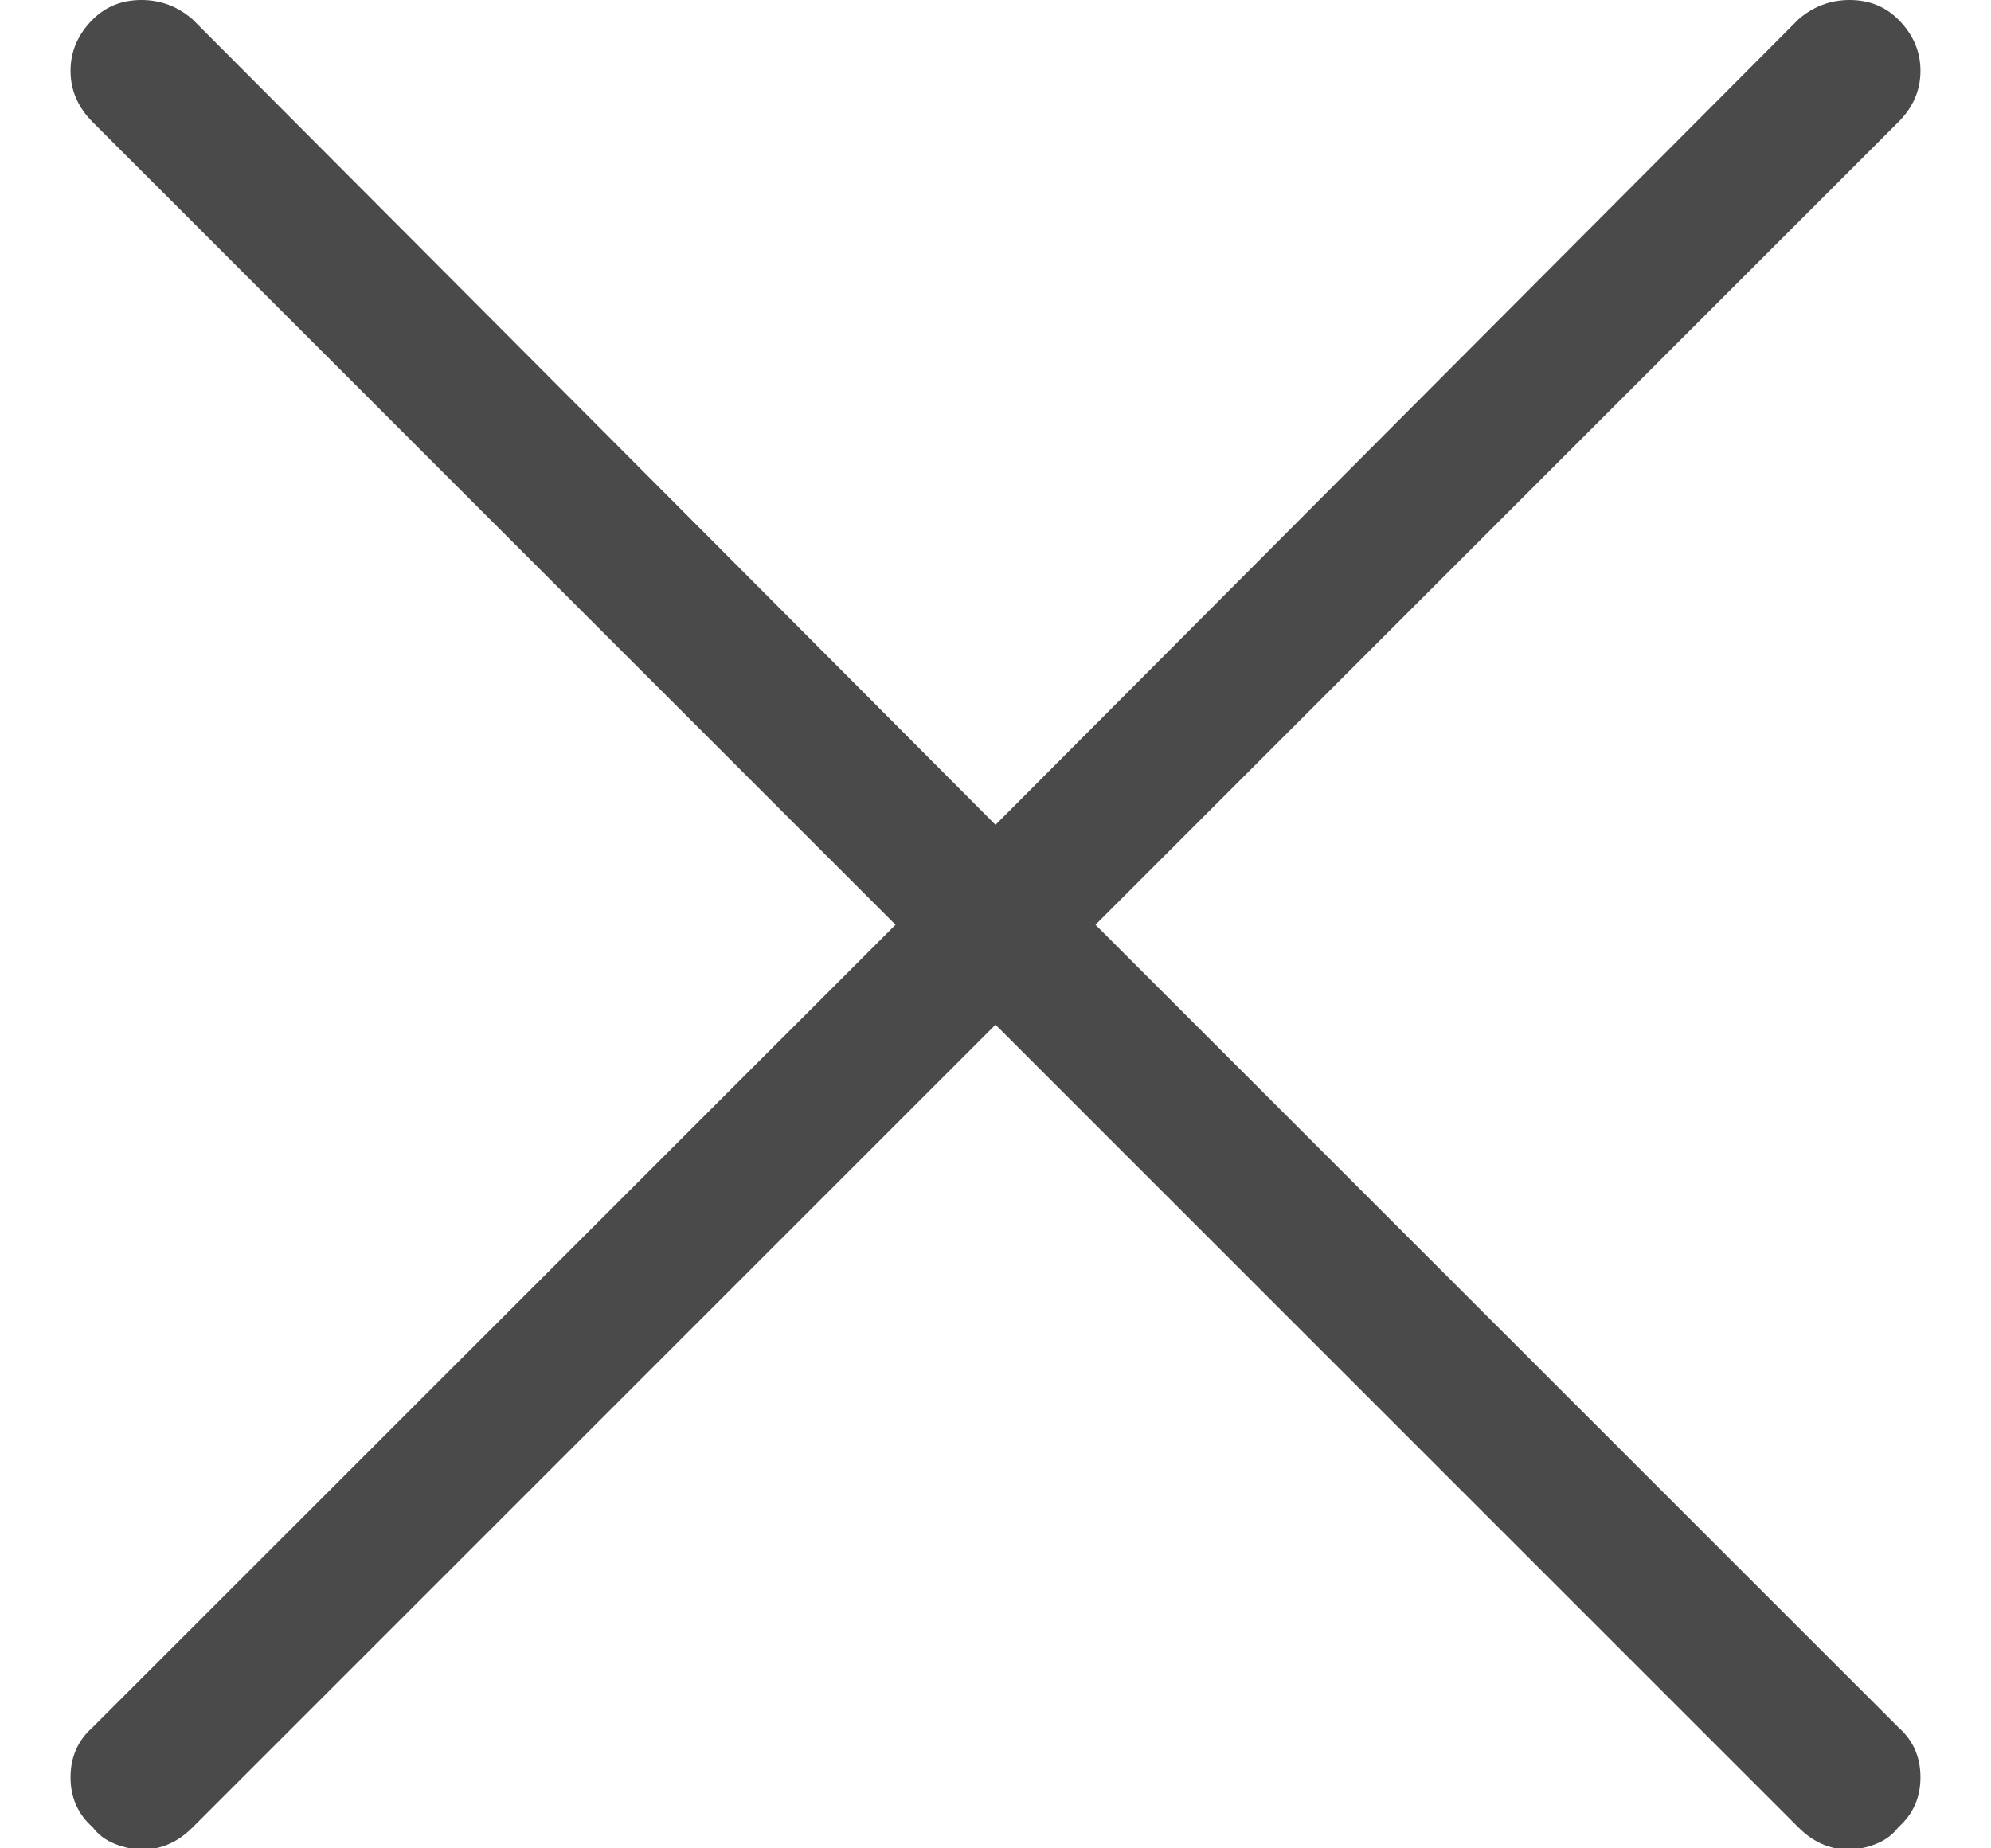 <?xml version="1.0" encoding="UTF-8" standalone="no"?>
<svg width="14px" height="13px" viewBox="0 0 14 13" version="1.1" xmlns="http://www.w3.org/2000/svg"
     xmlns:xlink="http://www.w3.org/1999/xlink" xmlns:sketch="http://www.bohemiancoding.com/sketch/ns">
  <!-- Generator: Sketch 3.4.4 (17249) - http://www.bohemiancoding.com/sketch -->
  <title></title>
  <desc>Created with Sketch.</desc>
  <defs></defs>
  <g id="FE-Page-de-Recherch" stroke="none" stroke-width="1" fill="none" fill-rule="evenodd" sketch:type="MSPage">
    <g id="Search---320-map-mode" sketch:type="MSArtboardGroup" transform="translate(-298, -9)"
       fill="#4A4A4A">
      <g id="Group" sketch:type="MSLayerGroup">
        <path
          d="M305.703,15.504 L311.348,9.859 C311.452,9.755 311.504,9.635 311.504,9.498 C311.504,9.361 311.452,9.241 311.348,9.137 C311.257,9.046 311.143,9 311.006,9 C310.869,9 310.749,9.046 310.645,9.137 L305,14.801 L299.355,9.137 C299.251,9.046 299.131,9 298.994,9 C298.857,9 298.743,9.046 298.652,9.137 C298.548,9.241 298.496,9.361 298.496,9.498 C298.496,9.635 298.548,9.755 298.652,9.859 L304.297,15.504 L298.652,21.148 C298.548,21.24 298.496,21.357 298.496,21.5 C298.496,21.643 298.548,21.76 298.652,21.852 C298.691,21.904 298.743,21.943 298.809,21.969 C298.874,21.995 298.939,22.008 299.004,22.008 C299.069,22.008 299.131,21.995 299.189,21.969 C299.248,21.943 299.303,21.904 299.355,21.852 L305,16.207 L310.645,21.852 C310.697,21.904 310.752,21.943 310.811,21.969 C310.869,21.995 310.931,22.008 310.996,22.008 C311.061,22.008 311.126,21.995 311.191,21.969 C311.257,21.943 311.309,21.904 311.348,21.852 C311.452,21.76 311.504,21.643 311.504,21.5 C311.504,21.357 311.452,21.24 311.348,21.148 L305.703,15.504 Z"
          id="" sketch:type="MSShapeGroup"></path>
      </g>
    </g>
  </g>
</svg>
